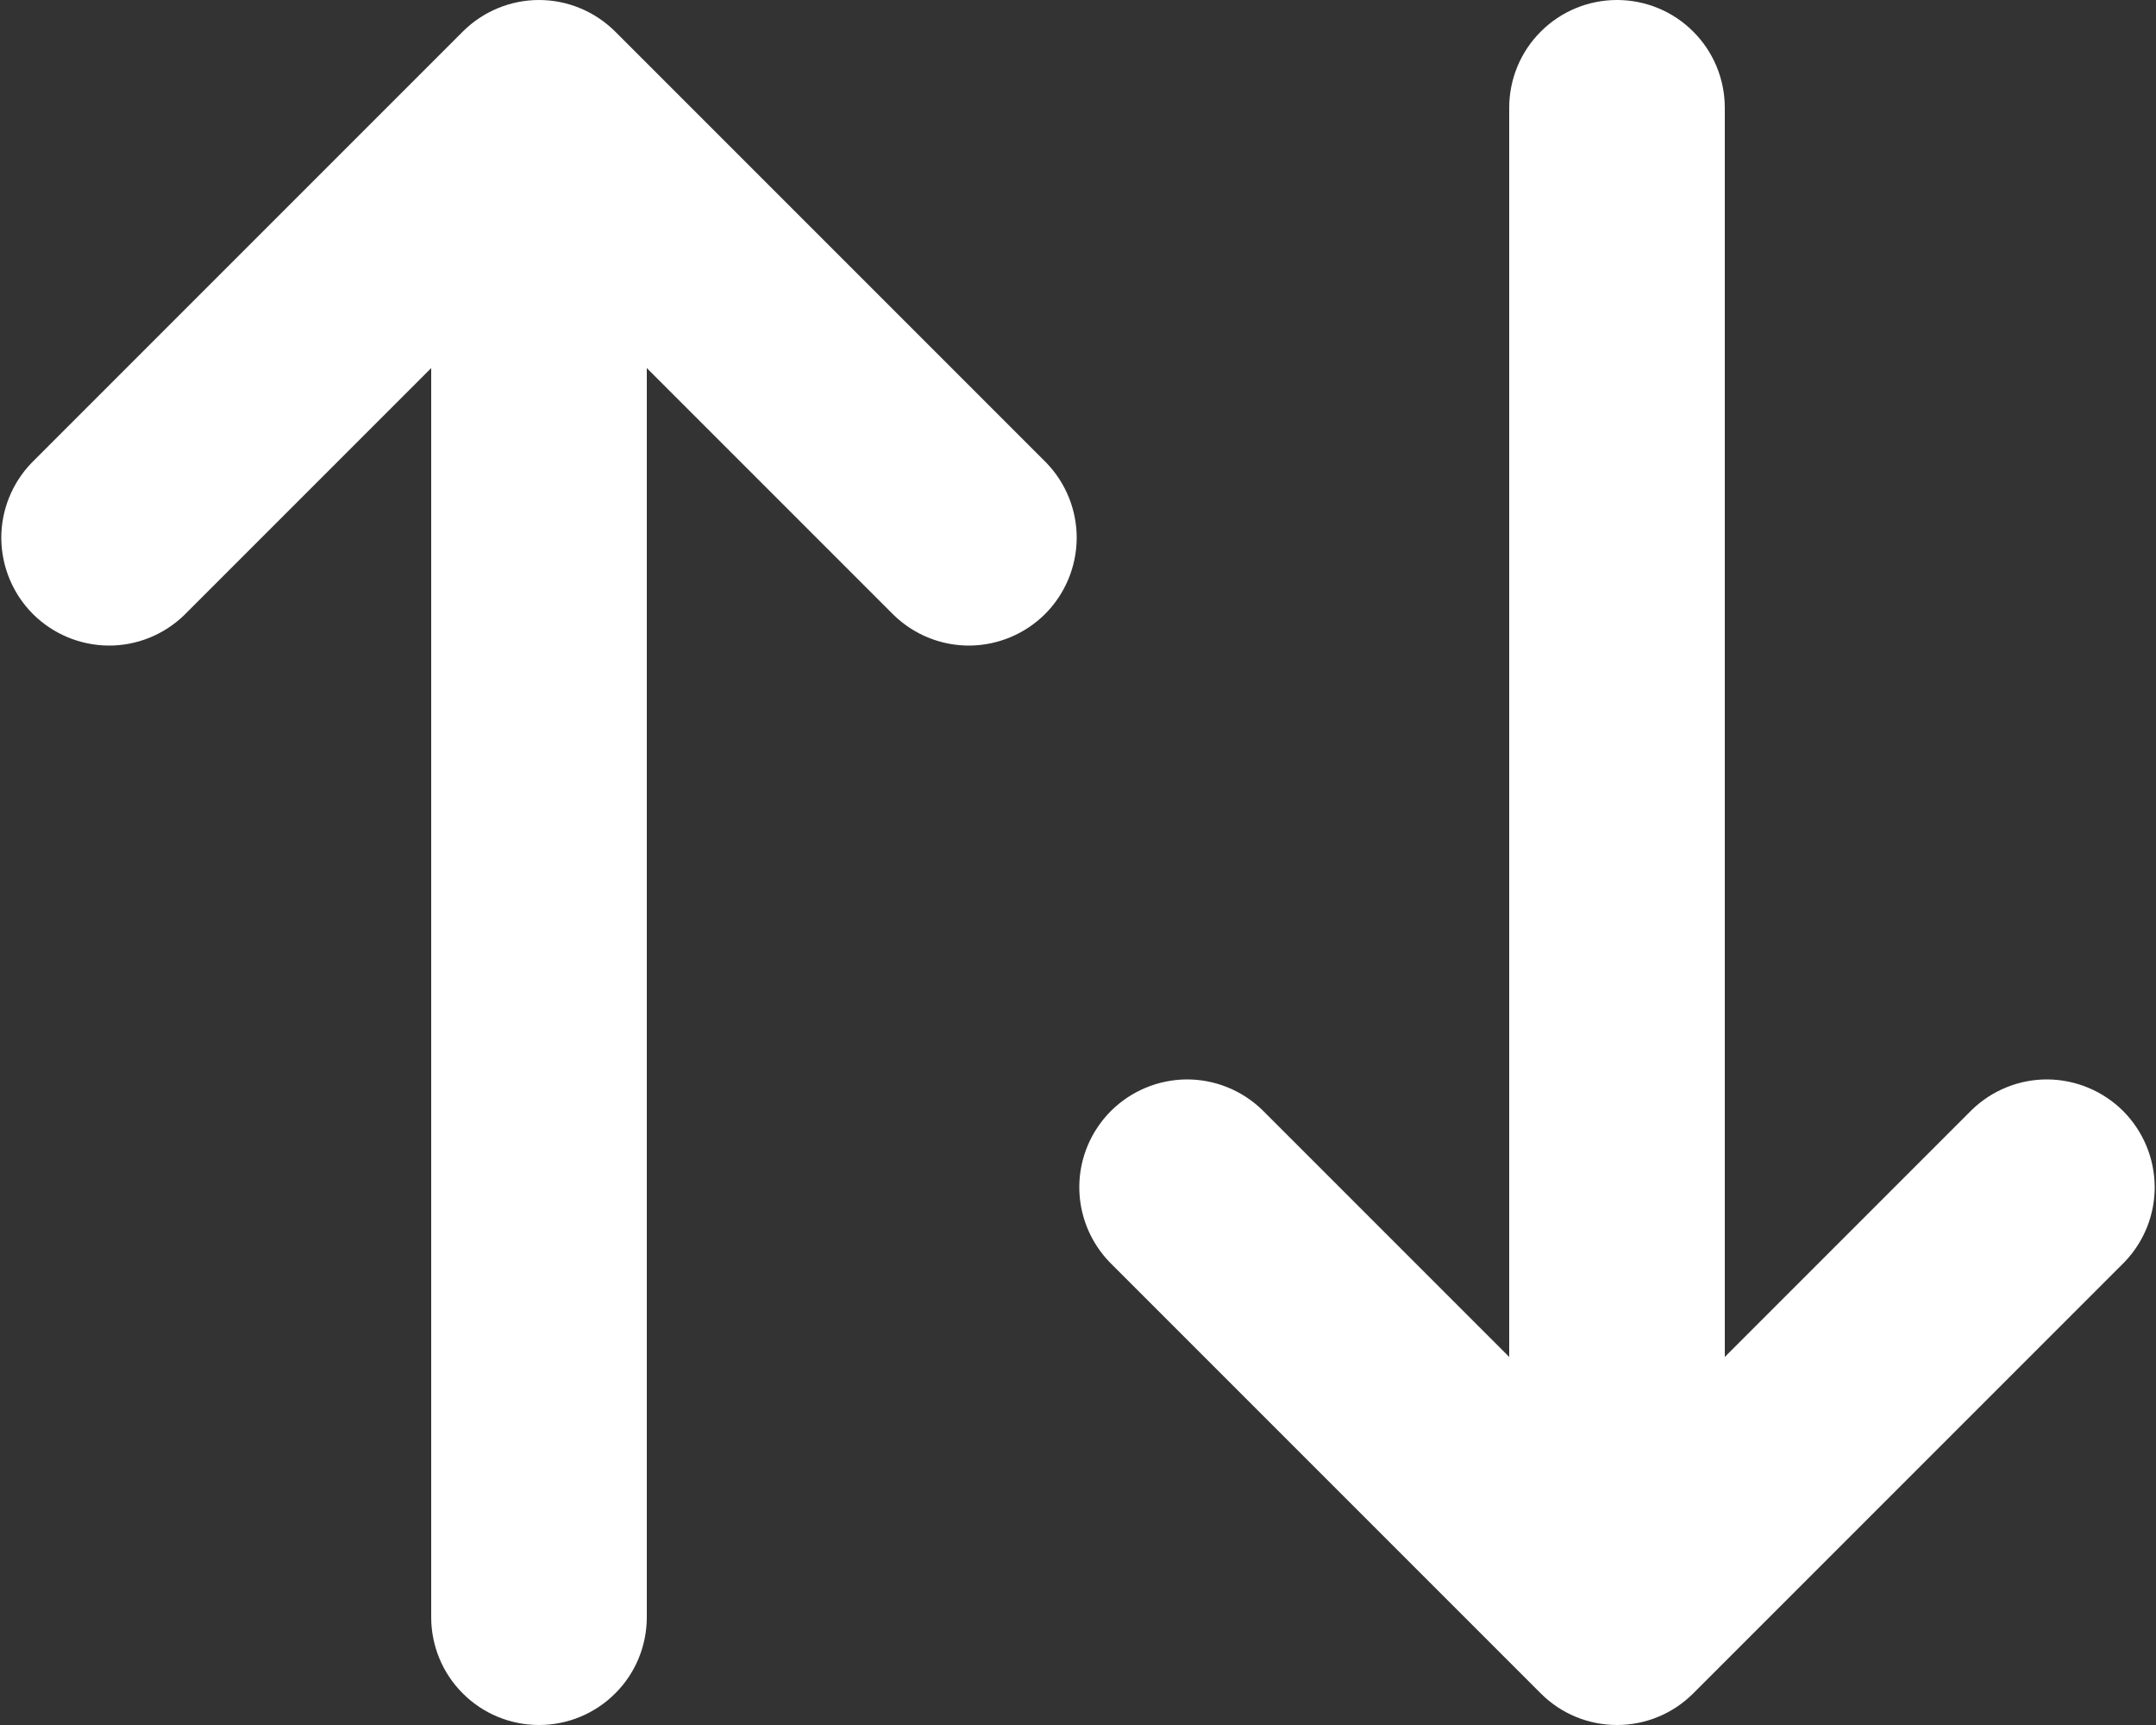 <svg width="20" height="16" viewBox="0 0 20 16" fill="none" xmlns="http://www.w3.org/2000/svg">
<rect x="0" y="0" width="20" height="16" fill="#333333" stroke="none"/>
<path d="M4.293 0.293C4.48 0.106 4.735 0 5 0C5.265 0 5.519 0.106 5.707 0.293L9.707 4.293C9.889 4.482 9.99 4.734 9.988 4.996C9.985 5.259 9.88 5.509 9.695 5.695C9.509 5.88 9.259 5.985 8.996 5.988C8.734 5.99 8.482 5.889 8.293 5.707L6 3.414V15C6 15.265 5.895 15.52 5.707 15.707C5.519 15.895 5.265 16 5 16C4.735 16 4.48 15.895 4.293 15.707C4.105 15.52 4 15.265 4 15V3.414L1.707 5.707C1.518 5.889 1.266 5.99 1.004 5.988C0.741 5.985 0.491 5.88 0.305 5.695C0.12 5.509 0.015 5.259 0.012 4.996C0.01 4.734 0.111 4.482 0.293 4.293L4.293 0.293ZM14 12.586V1C14 0.735 14.105 0.48 14.293 0.293C14.48 0.105 14.735 0 15 0C15.265 0 15.52 0.105 15.707 0.293C15.895 0.48 16 0.735 16 1V12.586L18.293 10.293C18.482 10.111 18.734 10.01 18.996 10.012C19.259 10.015 19.509 10.12 19.695 10.305C19.88 10.491 19.985 10.741 19.988 11.004C19.99 11.266 19.889 11.518 19.707 11.707L15.707 15.707C15.519 15.895 15.265 16 15 16C14.735 16 14.48 15.895 14.293 15.707L10.293 11.707C10.111 11.518 10.01 11.266 10.012 11.004C10.014 10.741 10.12 10.491 10.305 10.305C10.491 10.12 10.741 10.015 11.004 10.012C11.266 10.01 11.518 10.111 11.707 10.293L14 12.586Z" fill="white"/>
</svg>
